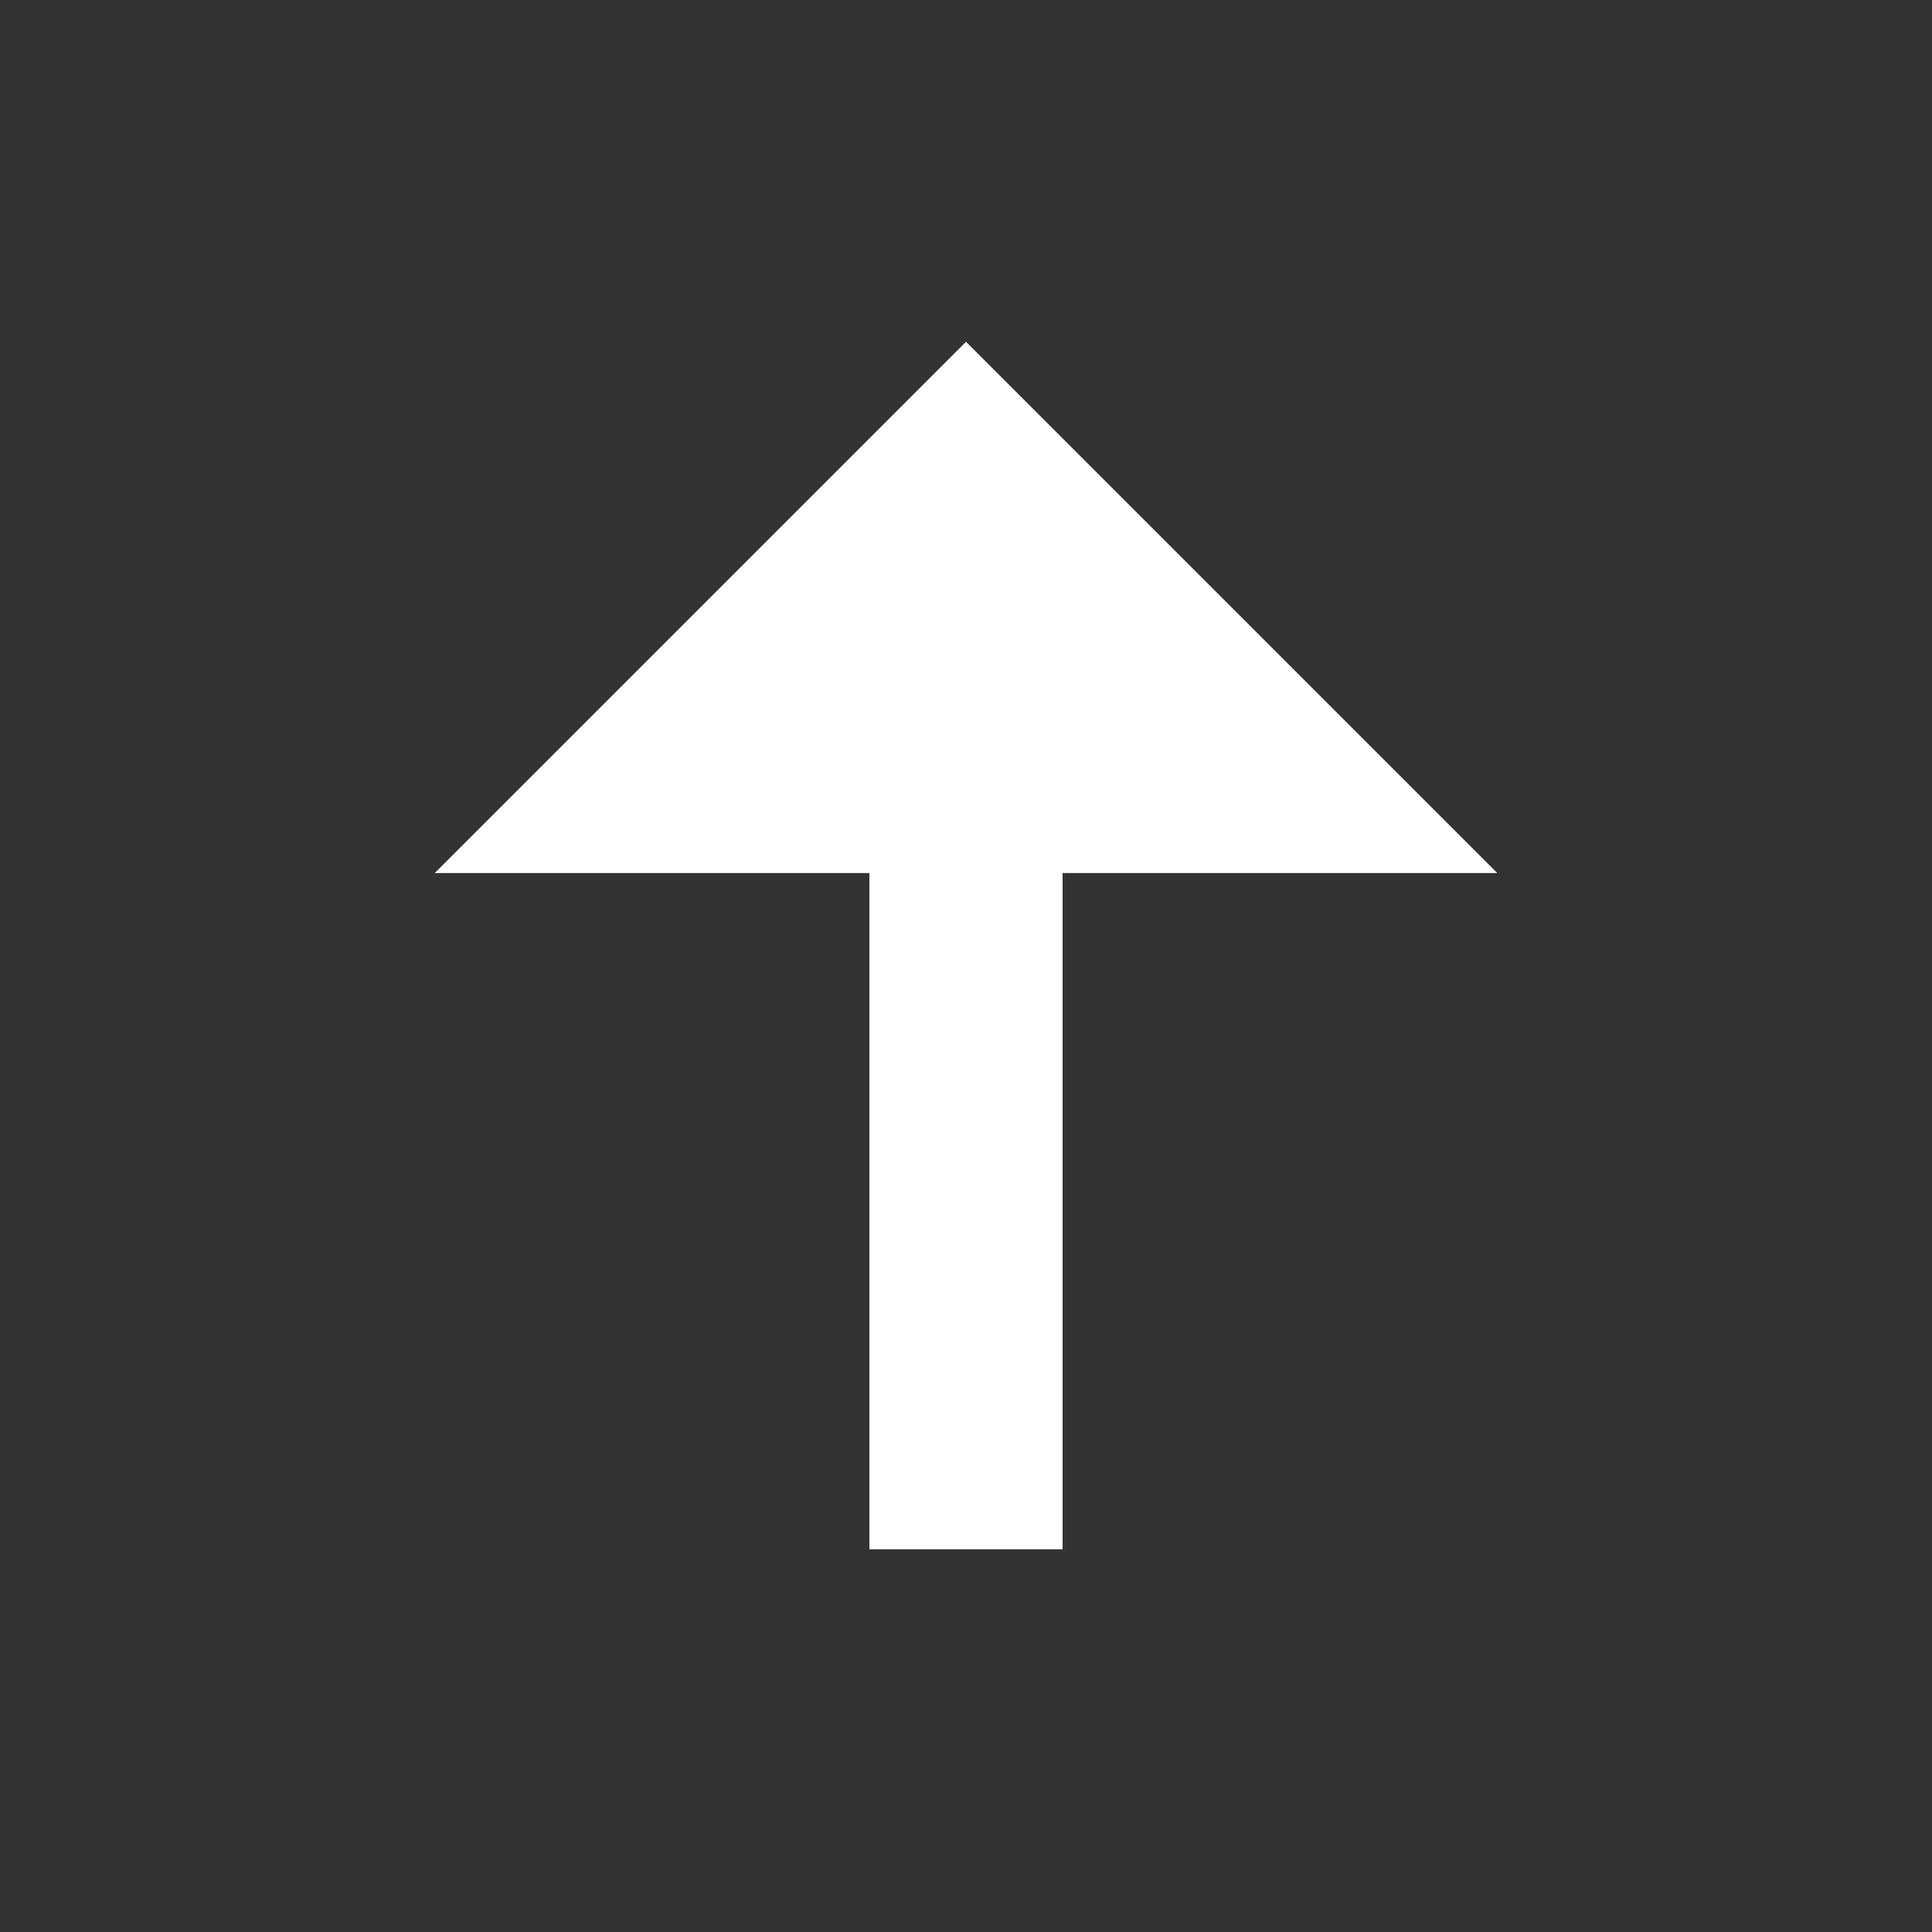 <svg xmlns:svg="http://www.w3.org/2000/svg" xmlns="http://www.w3.org/2000/svg" width="20" height="20" version="1.1" viewBox="0 0 20 20"><rect x="0" y="0" width="20" height="20" fill="#333333" stroke="none"/><g transform="translate(-3200,-992.362)"><path d="m3215.5 1001.4-5.5-5.5-5.5 5.5 4.5 0 0 7 2 0 0-7z" fill="#FFF"/><g transform="matrix(1,0,0,-1,1,2004.724)" opacity="0.5"/><g transform="translate(1,-2)"/><g transform="matrix(1,0,0,-1,1,2024.724)" fill="#fff"/><path d="m3407 947.4-2 6 7.3 0-2 6 2 0 4-12-1.2 0z" fill="#fff"/></g></svg>
